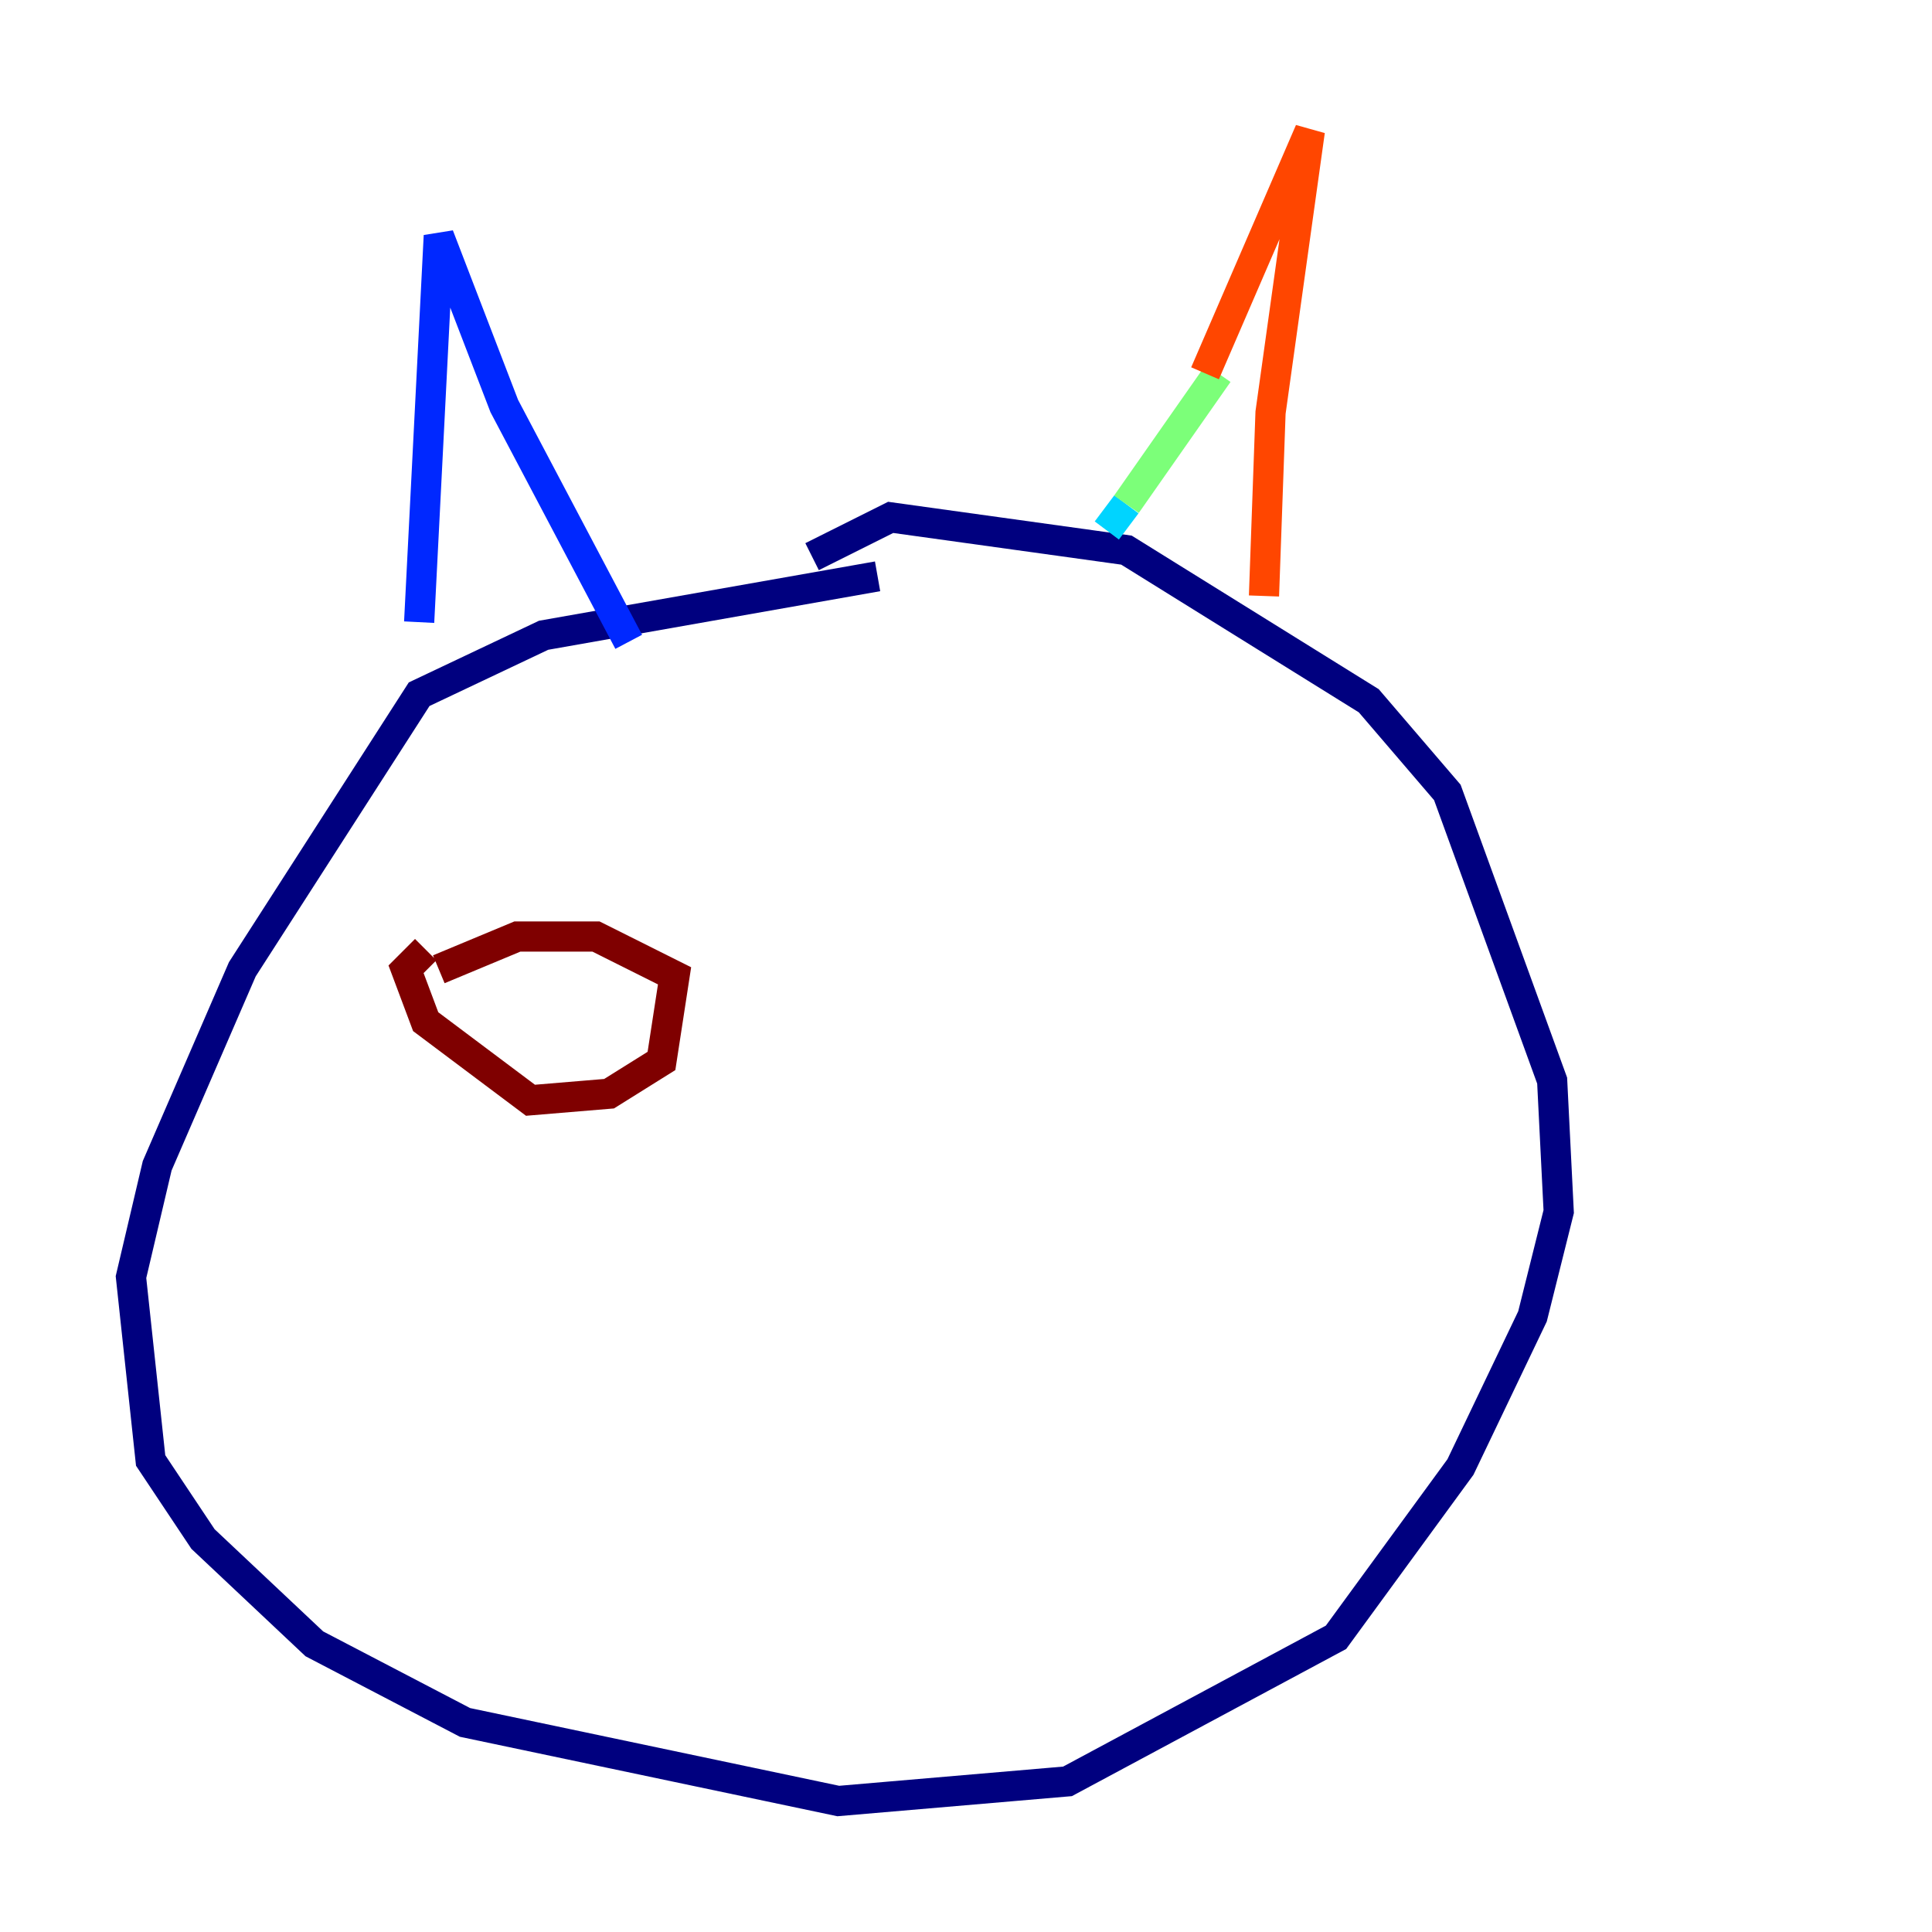<?xml version="1.0" encoding="utf-8" ?>
<svg baseProfile="tiny" height="128" version="1.2" viewBox="0,0,128,128" width="128" xmlns="http://www.w3.org/2000/svg" xmlns:ev="http://www.w3.org/2001/xml-events" xmlns:xlink="http://www.w3.org/1999/xlink"><defs /><polyline fill="none" points="58.142,38.183 36.014,42.088 27.77,45.993 16.054,64.217 10.414,77.234 8.678,84.61 9.98,96.759 13.451,101.966 20.827,108.909 30.807,114.115 55.539,119.322 70.725,118.02 88.515,108.475 96.759,97.193 101.532,87.214 103.268,80.271 102.834,71.593 95.891,52.502 90.685,46.427 74.63,36.447 59.01,34.278 53.803,36.881" stroke="#00007f" stroke-width="2" /><polyline fill="none" points="27.77,41.22 29.071,15.62 33.41,26.902 41.654,42.522" stroke="#0028ff" stroke-width="2" /><polyline fill="none" points="73.329,35.146 74.63,33.41" stroke="#00d4ff" stroke-width="2" /><polyline fill="none" points="74.63,33.41 80.705,24.732" stroke="#7cff79" stroke-width="2" /><polyline fill="none" points="83.308,15.186 83.308,15.186" stroke="#ffe500" stroke-width="2" /><polyline fill="none" points="79.837,24.732 86.78,8.678 84.176,27.336 83.742,39.485" stroke="#ff4600" stroke-width="2" /><polyline fill="none" points="29.071,64.217 34.278,62.047 39.485,62.047 44.691,64.651 43.824,70.291 40.352,72.461 35.146,72.895 28.203,67.688 26.902,64.217 28.203,62.915" stroke="#7f0000" stroke-width="2" /></svg>